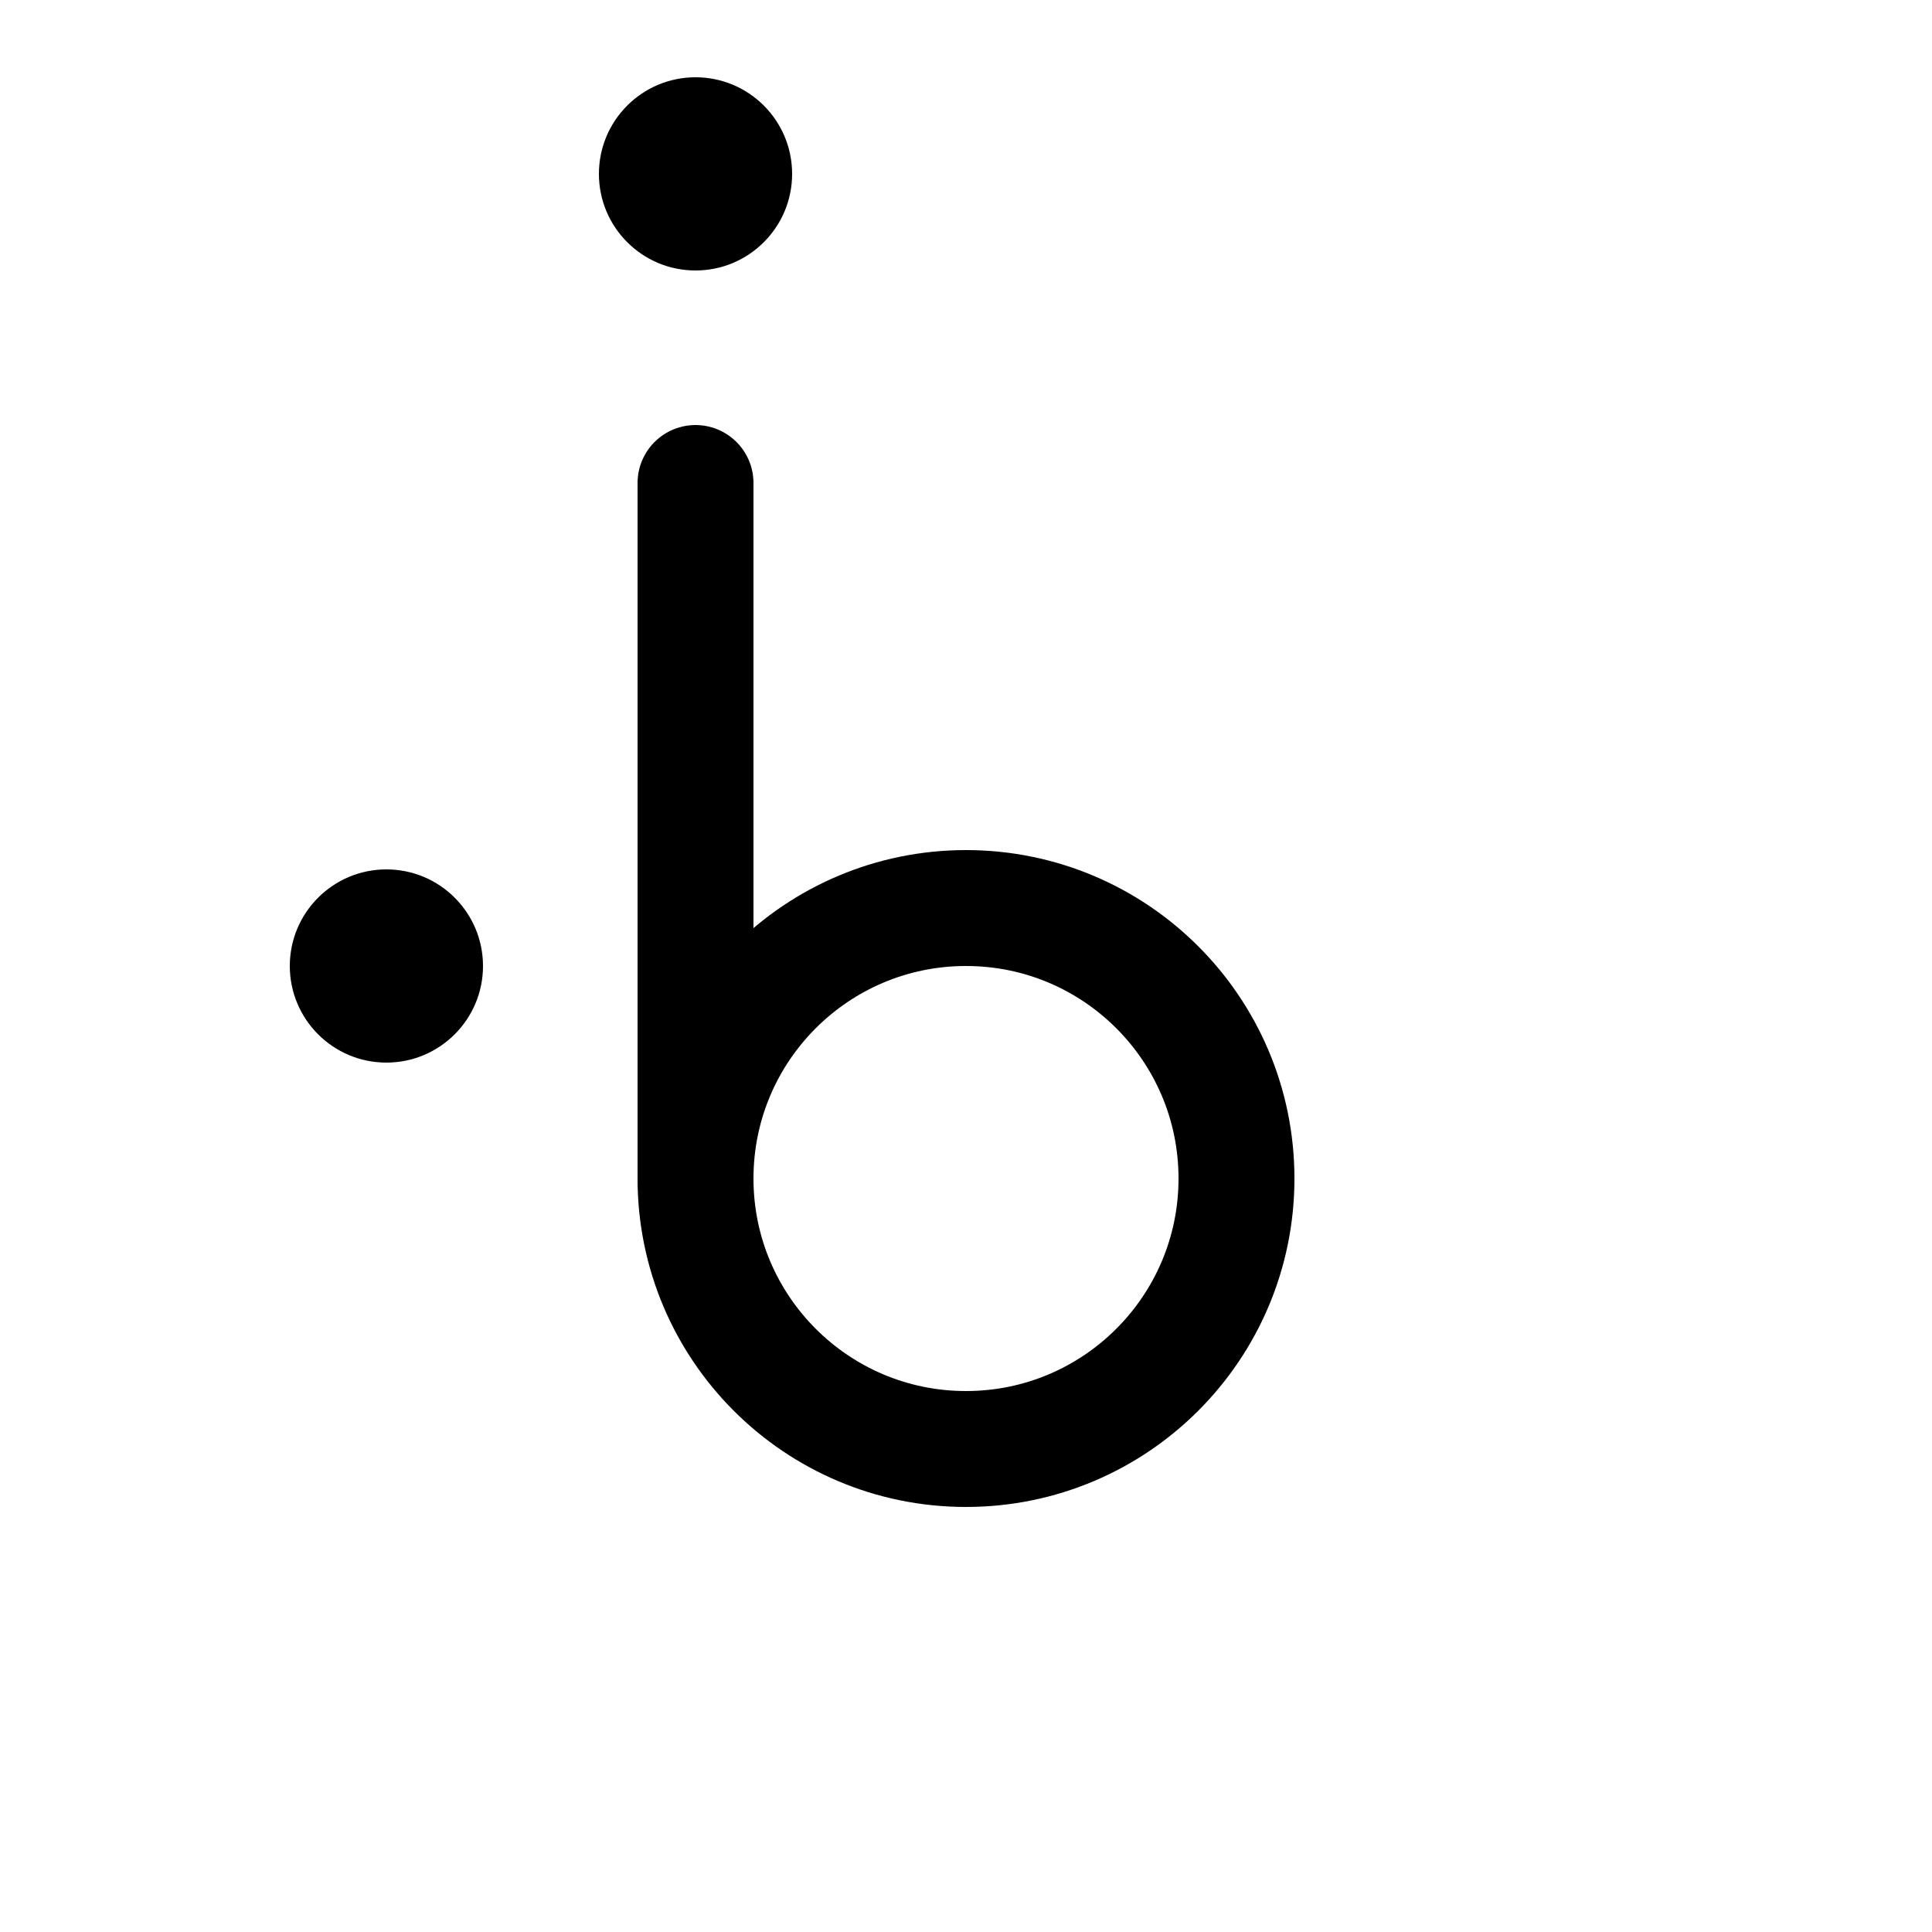 <!-- Syllabics "kwaa" -->

<svg	version			= "1.1"
		xmlns			= "http://www.w3.org/2000/svg"
		width			= "100"
		height			= "100"
		>

	<g
		fill			= "transparent"
		stroke			= "black"
		stroke-width	= "6"
		stroke-linecap	= "round"
		>
		
		<path d			= "M 36 25 L 36 61"
		/>
		
		<circle
			cx			= "50"
			cy			= "61"
			r			= "14"
		/>
	
	</g>
		
	<circle
		cx				= "20"
		cy				= "50"
		r				= "5"
	/>
		
	<circle
		cx				= "36"
		cy				= "9"
		r				= "5"
	/>
		
</svg>
